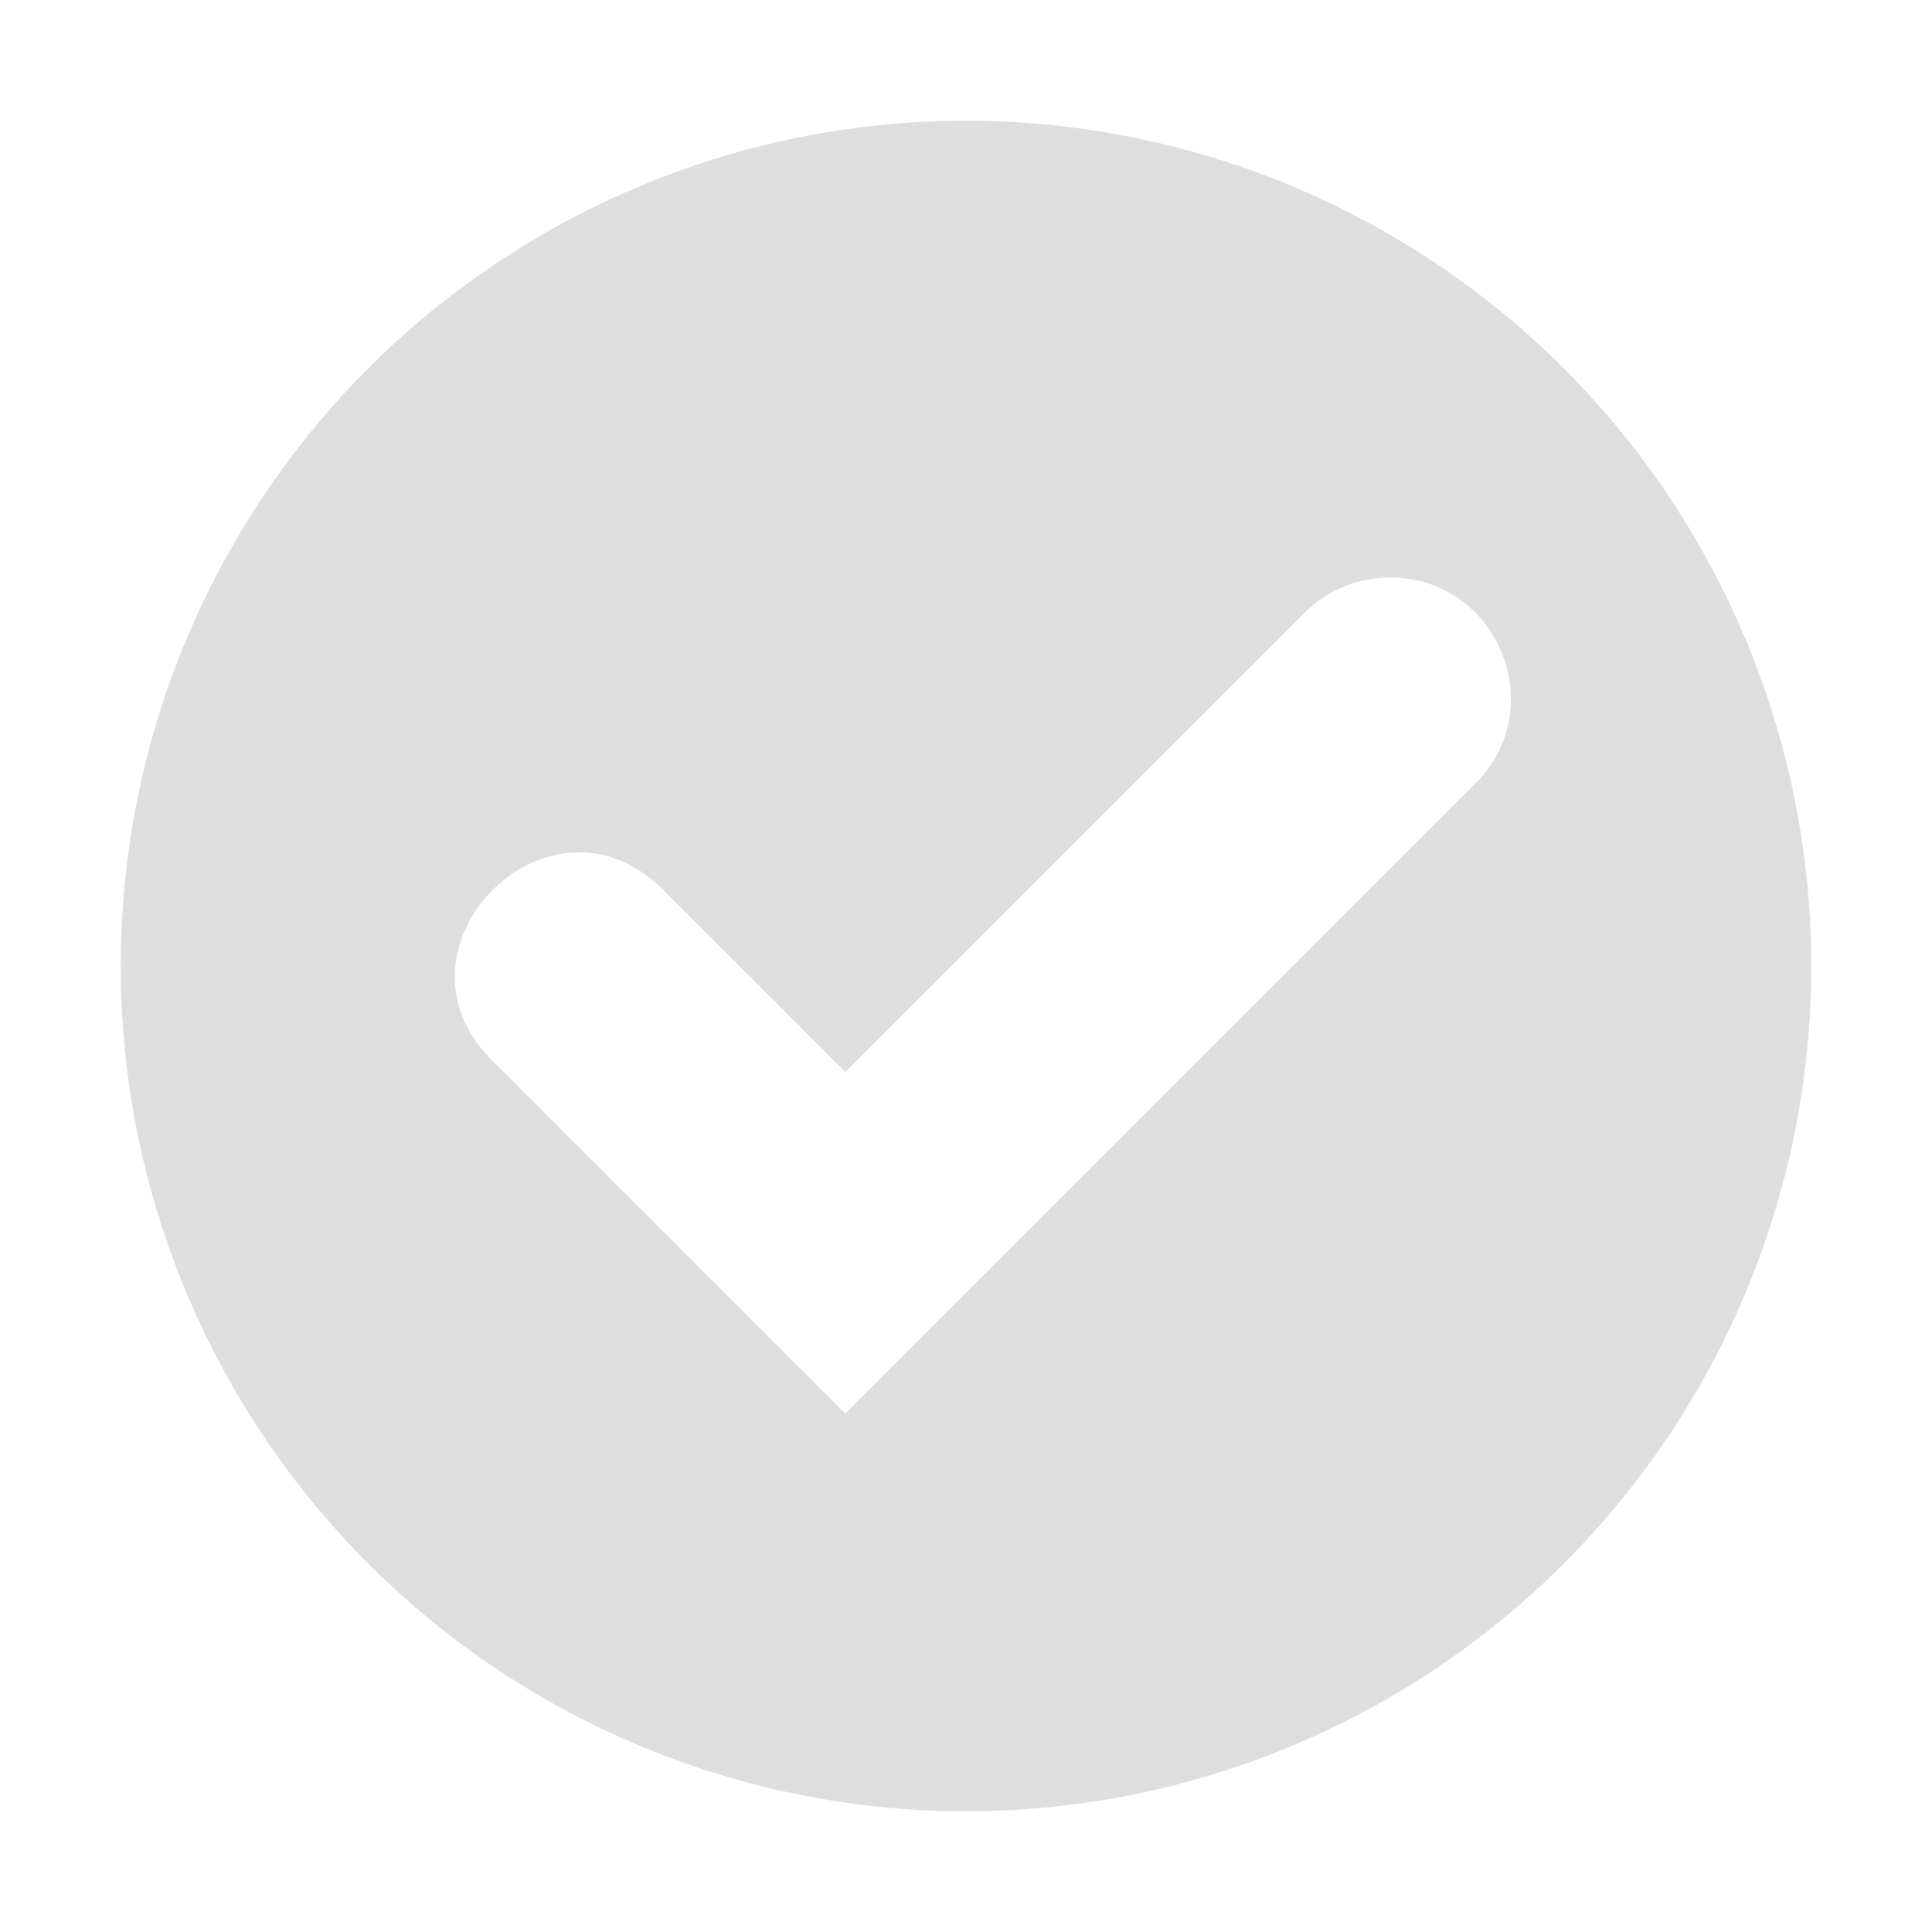 <svg xmlns="http://www.w3.org/2000/svg" width="16" height="16"><path fill="#dedede" d="M8 1a7 7 0 1 0 0 14A7 7 0 0 0 8 1m3.481 3.783c.912-.026 1.38 1.081.727 1.717l-5.207 5.207L4.094 8.8c-.982-.942.471-2.396 1.414-1.414l1.493 1.493 3.793-3.793a1 1 0 0 1 .687-.303" color="#000" overflow="visible" style="marker:none"/></svg>